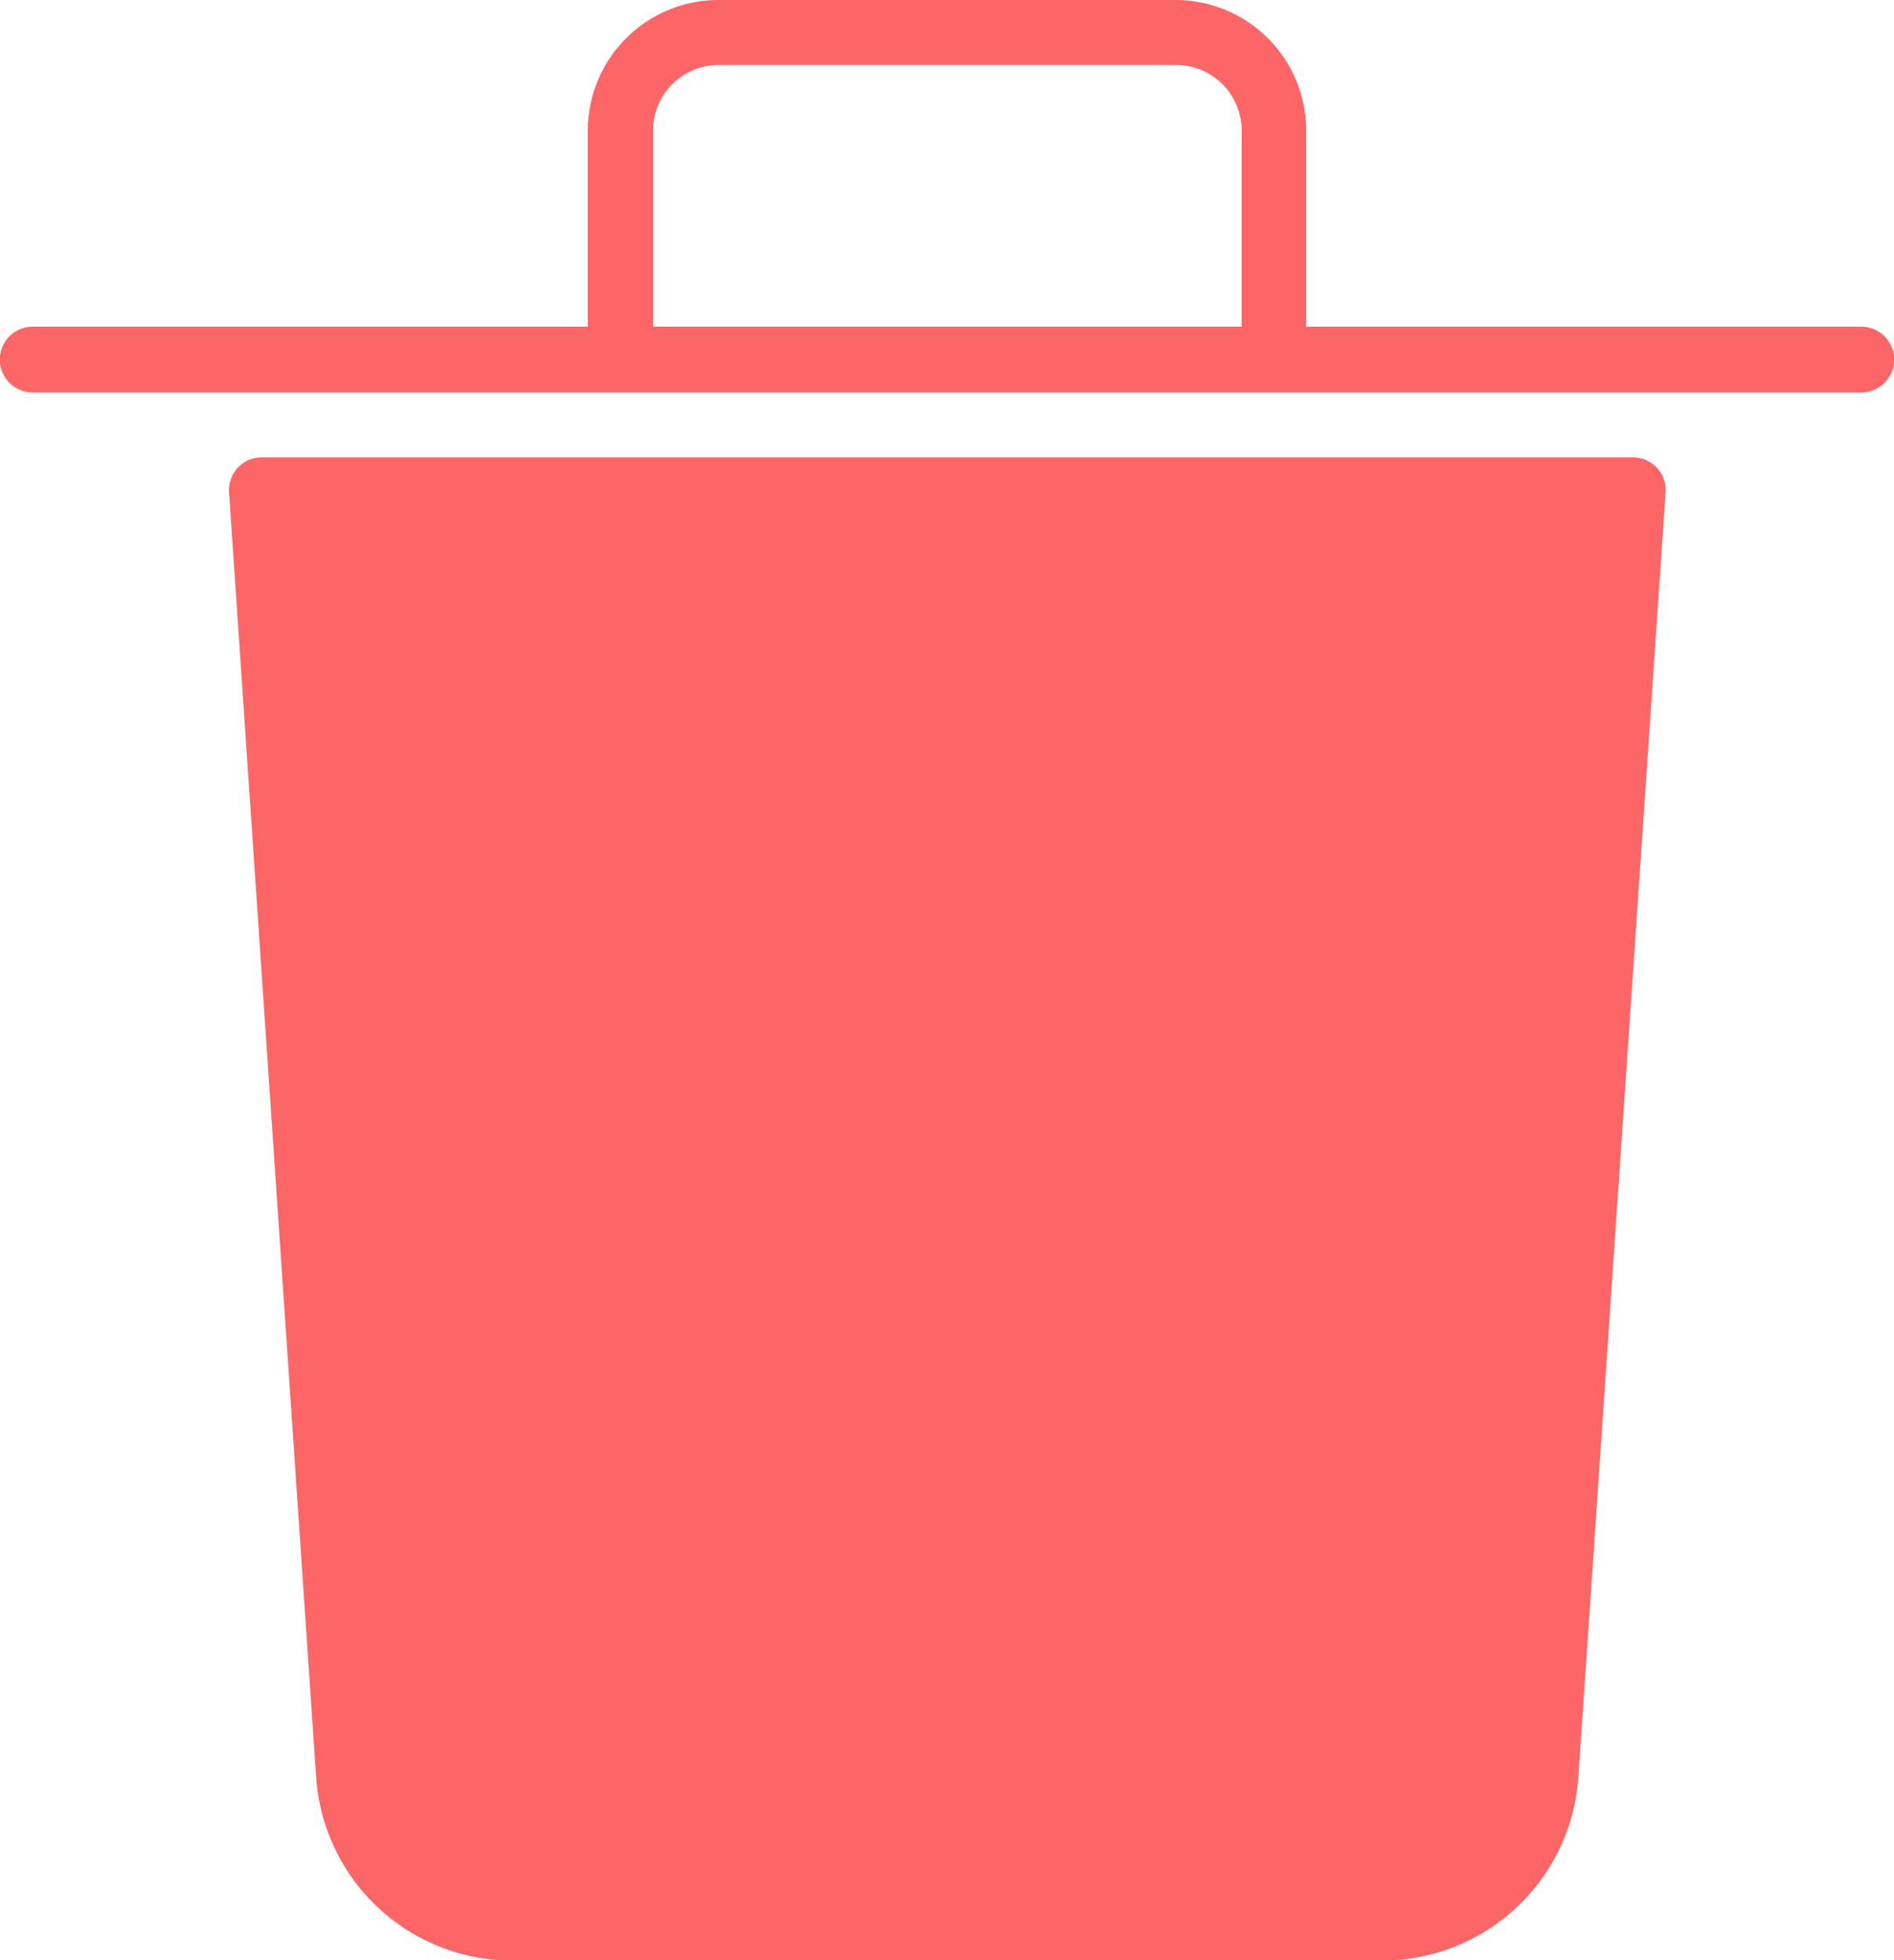 <svg xmlns="http://www.w3.org/2000/svg" width="20.168" height="20.863" viewBox="0 0 20.168 20.863">
  <g id="trash-can" transform="translate(-3 -2)">
    <path id="Path_11" data-name="Path 11" d="M22.82,5.477H16.909V3.391A1.391,1.391,0,0,0,15.518,2H10.65A1.391,1.391,0,0,0,9.259,3.391V5.477H3.348a.348.348,0,1,0,0,.7H22.82a.348.348,0,0,0,0-.7ZM9.954,3.391a.7.7,0,0,1,.7-.7h4.868a.7.7,0,0,1,.7.7V5.477H9.954Z" fill="#fc6666"/>
    <path id="Path_12" data-name="Path 12" d="M24.951,16h-14.6a.348.348,0,0,0-.348.371l.928,13.686A2.094,2.094,0,0,0,13.008,32h9.281a2.094,2.094,0,0,0,2.081-1.939L25.3,16.371A.348.348,0,0,0,24.951,16Z" transform="translate(-4.564 -9.132)" fill="#fc6666"/>
  </g>
</svg>
